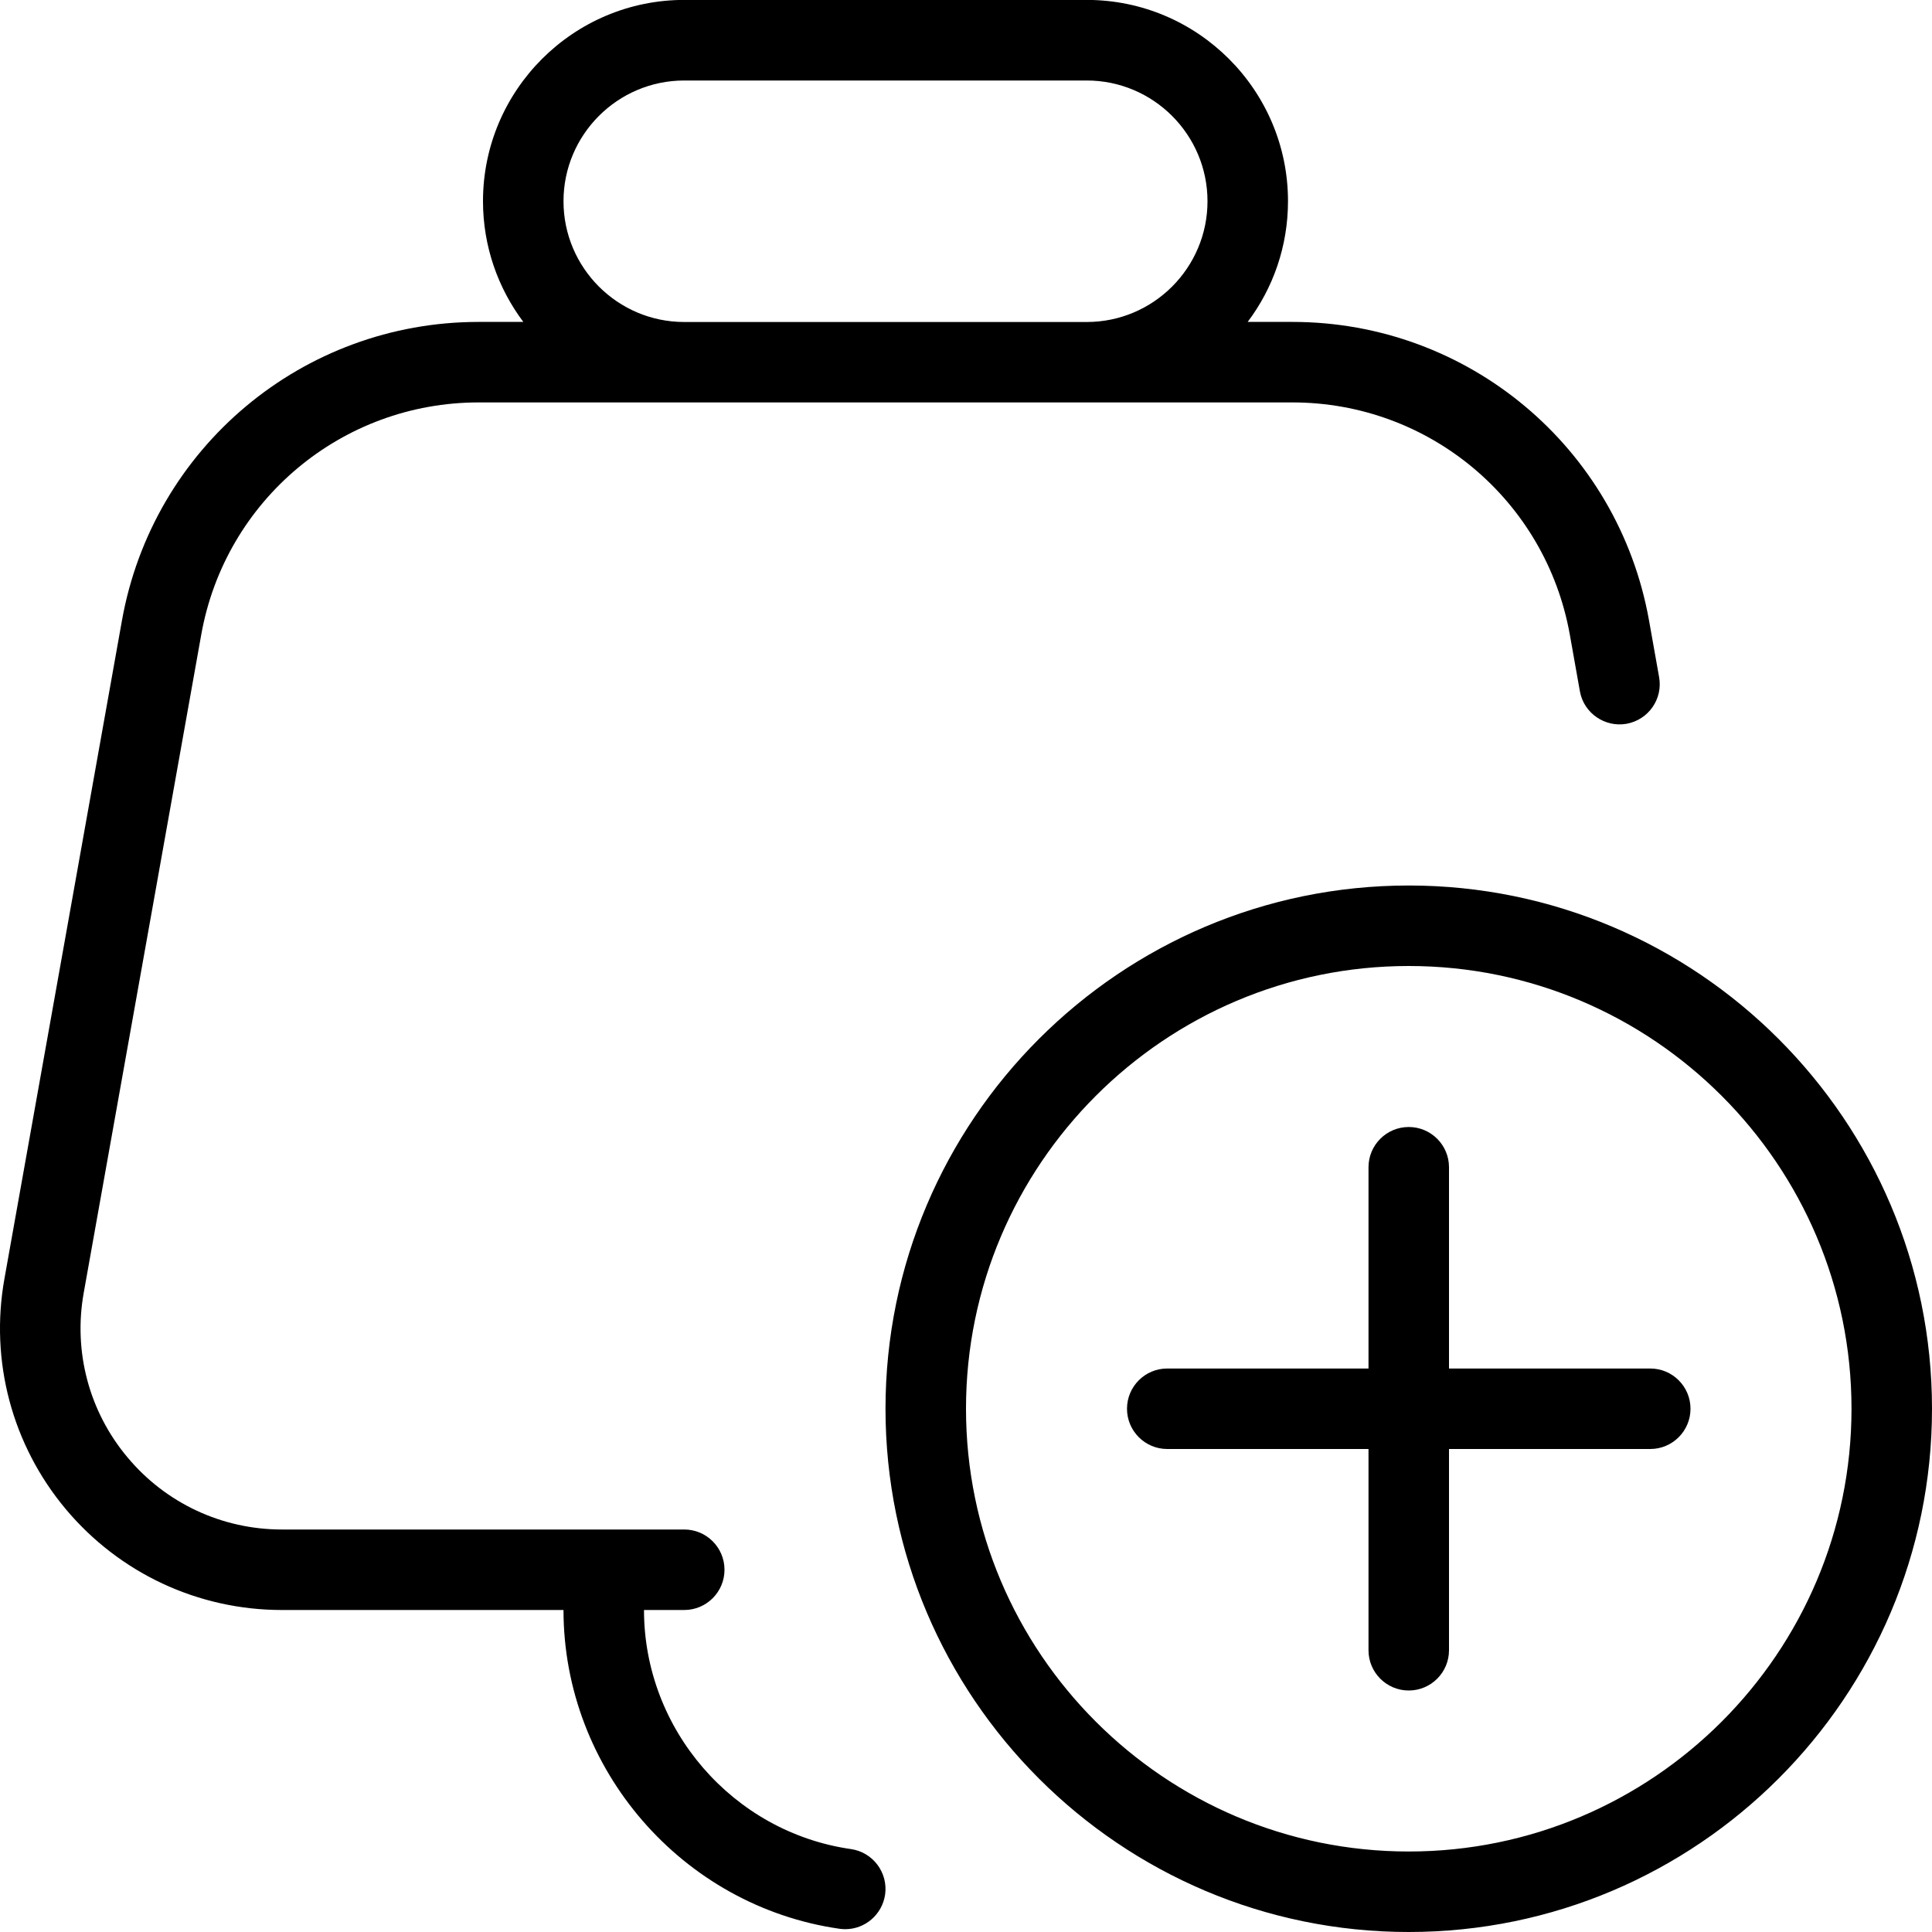 <?xml version="1.0" encoding="UTF-8"?>
<svg xmlns="http://www.w3.org/2000/svg" id="Layer_1" data-name="Layer 1" viewBox="0 0 24 24">
  <path d="m10.571,22.97c-1.465-.21-2.571-1.486-2.571-2.97h.5c.276,0,.5-.224.5-.5s-.224-.5-.5-.5H3.501c-.742,0-1.441-.326-1.917-.896-.477-.568-.675-1.313-.544-2.044l1.46-8.176c.298-1.672,1.748-2.885,3.446-2.885h10.109c1.698,0,3.147,1.213,3.446,2.885l.125.703c.048.272.311.452.58.404.272-.049.453-.309.404-.58l-.125-.703c-.384-2.149-2.247-3.709-4.43-3.709h-.556c.315-.418.501-.938.501-1.5,0-1.379-1.122-2.5-2.5-2.5h-5c-1.378,0-2.5,1.121-2.5,2.5,0,.562.187,1.082.501,1.5h-.556c-2.183,0-4.046,1.56-4.43,3.709L.055,15.885c-.183,1.022.095,2.065.762,2.862.667.796,1.645,1.253,2.684,1.253h3.499c0,1.978,1.474,3.68,3.429,3.96.024.003.048.005.071.005.245,0,.458-.18.495-.429.039-.273-.151-.527-.424-.566ZM7,2.5c0-.827.673-1.5,1.5-1.5h5c.827,0,1.5.673,1.5,1.5s-.673,1.5-1.5,1.5h-5c-.827,0-1.5-.673-1.5-1.5Zm10.5,8.5c-3.584,0-6.5,2.916-6.5,6.5s2.916,6.5,6.5,6.5,6.5-2.916,6.5-6.5-2.916-6.5-6.5-6.5Zm0,12c-3.033,0-5.5-2.468-5.5-5.5s2.467-5.5,5.5-5.5,5.5,2.468,5.5,5.5-2.467,5.5-5.5,5.5Zm3.5-5.5c0,.276-.224.5-.5.5h-2.5v2.5c0,.276-.224.5-.5.5s-.5-.224-.5-.5v-2.5h-2.5c-.276,0-.5-.224-.5-.5s.224-.5.5-.5h2.5v-2.5c0-.276.224-.5.5-.5s.5.224.5.5v2.5h2.5c.276,0,.5.224.5.5Z"/>
</svg>
